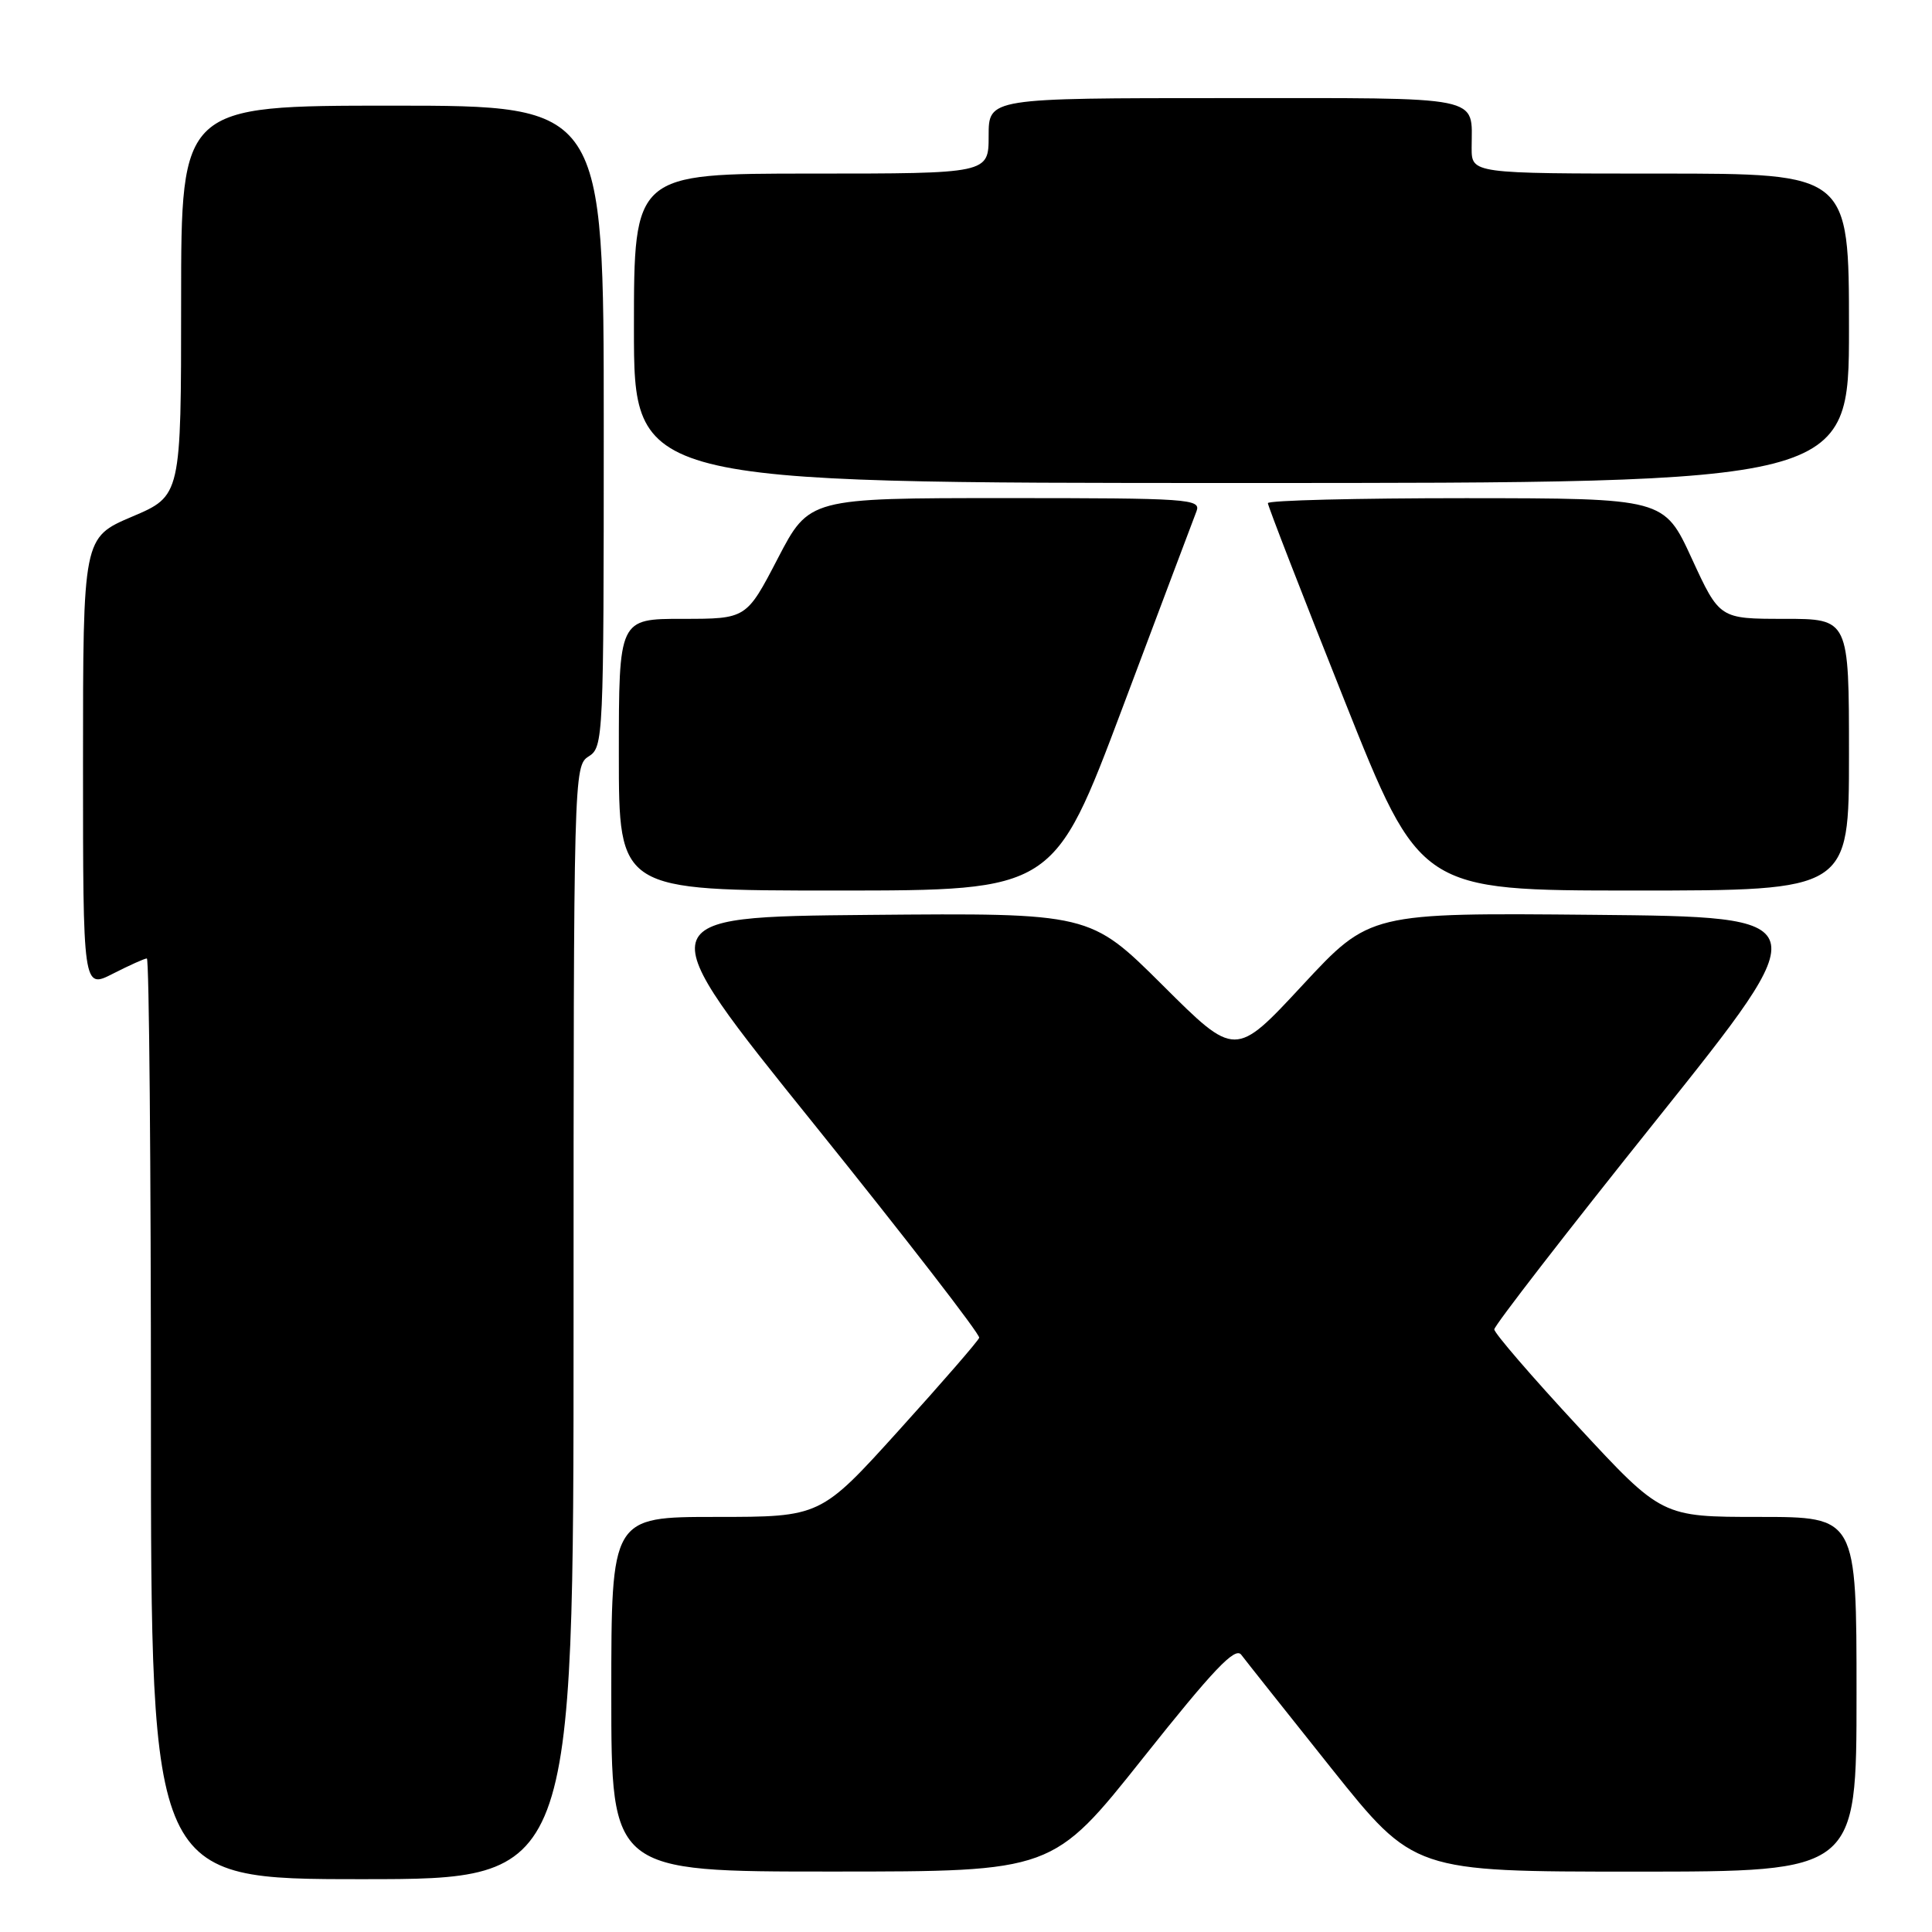 <?xml version="1.0" encoding="UTF-8" standalone="no"?>
<!DOCTYPE svg PUBLIC "-//W3C//DTD SVG 1.1//EN" "http://www.w3.org/Graphics/SVG/1.1/DTD/svg11.dtd" >
<svg xmlns="http://www.w3.org/2000/svg" xmlns:xlink="http://www.w3.org/1999/xlink" version="1.1" viewBox="0 0 256 256">
 <g >
 <path fill="currentColor"
d=" M 76.00 175.24 C 76.00 102.56 76.03 101.46 78.00 100.23 C 79.95 99.01 80.00 97.90 80.00 56.49 C 80.00 14.00 80.00 14.00 52.00 14.00 C 24.00 14.00 24.00 14.00 24.00 39.85 C 24.00 65.70 24.00 65.70 17.50 68.46 C 11.00 71.23 11.00 71.23 11.00 101.13 C 11.00 131.04 11.00 131.04 14.96 129.02 C 17.14 127.91 19.16 127.00 19.46 127.00 C 19.76 127.00 20.00 154.45 20.00 188.00 C 20.00 249.00 20.00 249.00 48.00 249.00 C 76.00 249.00 76.00 249.00 76.00 175.24 Z  M 151.47 232.93 C 160.79 221.21 163.66 218.18 164.47 219.26 C 165.04 220.02 170.42 226.79 176.42 234.32 C 187.35 248.00 187.35 248.00 216.67 248.00 C 246.00 248.00 246.00 248.00 246.00 224.50 C 246.00 201.00 246.00 201.00 233.10 201.00 C 220.20 201.00 220.20 201.00 209.10 189.02 C 202.99 182.43 198.00 176.64 198.00 176.15 C 198.00 175.65 207.67 163.16 219.50 148.38 C 240.99 121.50 240.99 121.50 211.25 121.22 C 181.50 120.94 181.50 120.94 172.59 130.54 C 163.68 140.14 163.68 140.14 154.06 130.55 C 144.43 120.97 144.43 120.97 115.09 121.23 C 85.74 121.50 85.74 121.50 107.88 148.98 C 120.05 164.10 129.89 176.83 129.75 177.26 C 129.60 177.70 124.81 183.22 119.10 189.53 C 108.73 201.00 108.73 201.00 94.86 201.00 C 81.00 201.00 81.00 201.00 81.00 224.50 C 81.00 248.00 81.00 248.00 110.25 247.99 C 139.50 247.99 139.50 247.99 151.47 232.93 Z  M 148.75 93.75 C 153.76 80.41 158.17 68.71 158.54 67.75 C 159.17 66.11 157.57 66.00 133.22 66.00 C 107.22 66.00 107.22 66.00 103.06 74.00 C 98.90 82.00 98.90 82.00 90.45 82.00 C 82.00 82.00 82.00 82.00 82.00 100.00 C 82.00 118.00 82.00 118.00 110.81 118.00 C 139.63 118.00 139.63 118.00 148.75 93.75 Z  M 245.00 100.00 C 245.00 82.00 245.00 82.00 236.42 82.00 C 227.85 82.00 227.85 82.00 224.17 74.01 C 220.50 66.03 220.50 66.03 194.25 66.01 C 179.81 66.01 168.00 66.30 168.00 66.67 C 168.00 67.04 172.54 78.74 178.09 92.67 C 188.17 118.00 188.17 118.00 216.59 118.00 C 245.00 118.00 245.00 118.00 245.00 100.00 Z  M 245.00 43.50 C 245.00 23.00 245.00 23.00 220.00 23.00 C 195.00 23.00 195.00 23.00 195.00 19.58 C 195.00 12.57 197.11 13.00 162.39 13.00 C 131.00 13.00 131.00 13.00 131.00 18.00 C 131.00 23.00 131.00 23.00 107.50 23.00 C 84.00 23.00 84.00 23.00 84.00 43.50 C 84.00 64.00 84.00 64.00 164.50 64.00 C 245.00 64.00 245.00 64.00 245.00 43.50 Z "/>
</g>
</svg>